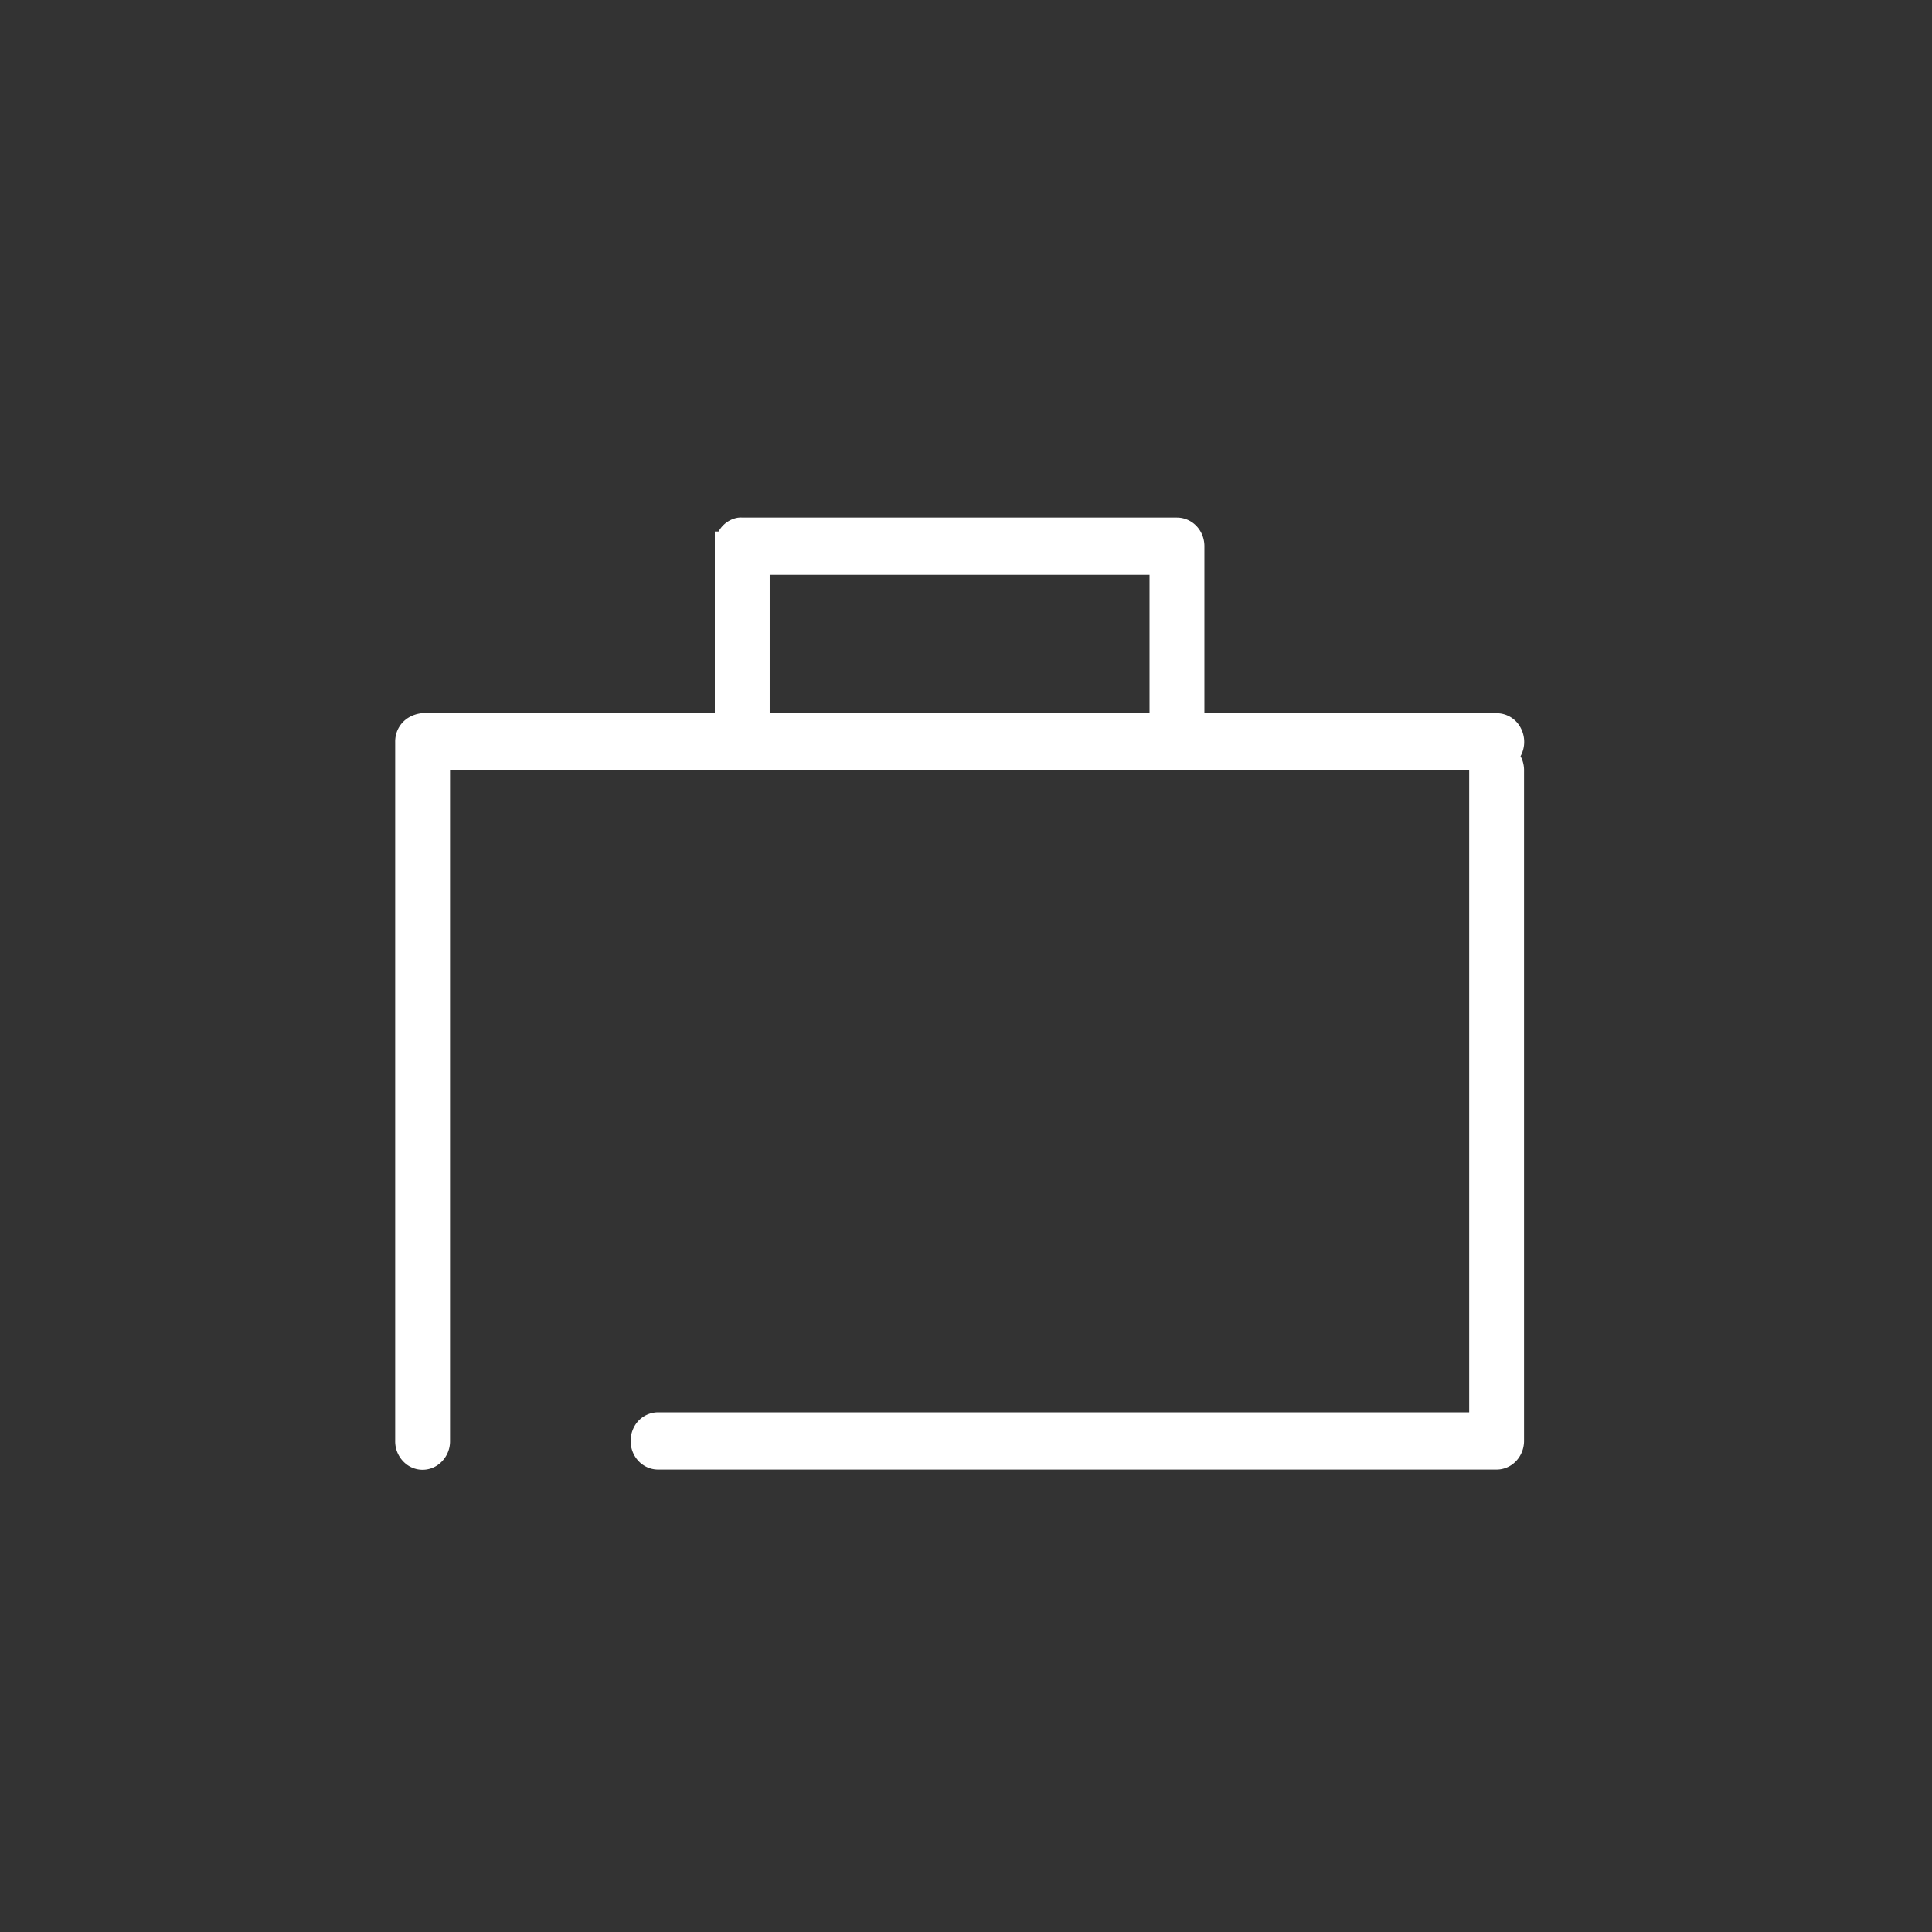 <svg xmlns="http://www.w3.org/2000/svg" width="33" height="33" viewBox="0 0 33 33"><rect x="0" y="0" width="33" height="33" fill="#333333" stroke="none"/><g fill="#fff" fill-rule="nonzero" stroke="#fff" stroke-width=".5"><path d="M7 12.672v11.94a.244.244 0 0 0 .108.21.202.202 0 0 0 .22 0 .244.244 0 0 0 .109-.21V12.91h18.126a.215.215 0 0 0 .192-.118.258.258 0 0 0 0-.24.215.215 0 0 0-.192-.12H7.218c-.145.023-.22.123-.218.24zm18.345.491v11.21H11.243a.215.215 0 0 0-.192.119.258.258 0 0 0 0 .24c.04.075.113.12.192.119h14.32c.12 0 .219-.107.219-.24V13.164a.25.25 0 0 0-.071-.185.207.207 0 0 0-.175-.061c-.113.015-.196.122-.191.246z"/><path d="M12.46 9.328v3.269a.244.244 0 0 0 .108.21.202.202 0 0 0 .22 0 .244.244 0 0 0 .109-.21v-3.03h6.988v3.03a.244.244 0 0 0 .108.21.202.202 0 0 0 .22 0 .244.244 0 0 0 .109-.21V9.328c0-.132-.098-.238-.219-.238h-7.425a.2.2 0 0 0-.04 0c-.105.021-.18.122-.178.238z"/></g></svg>
